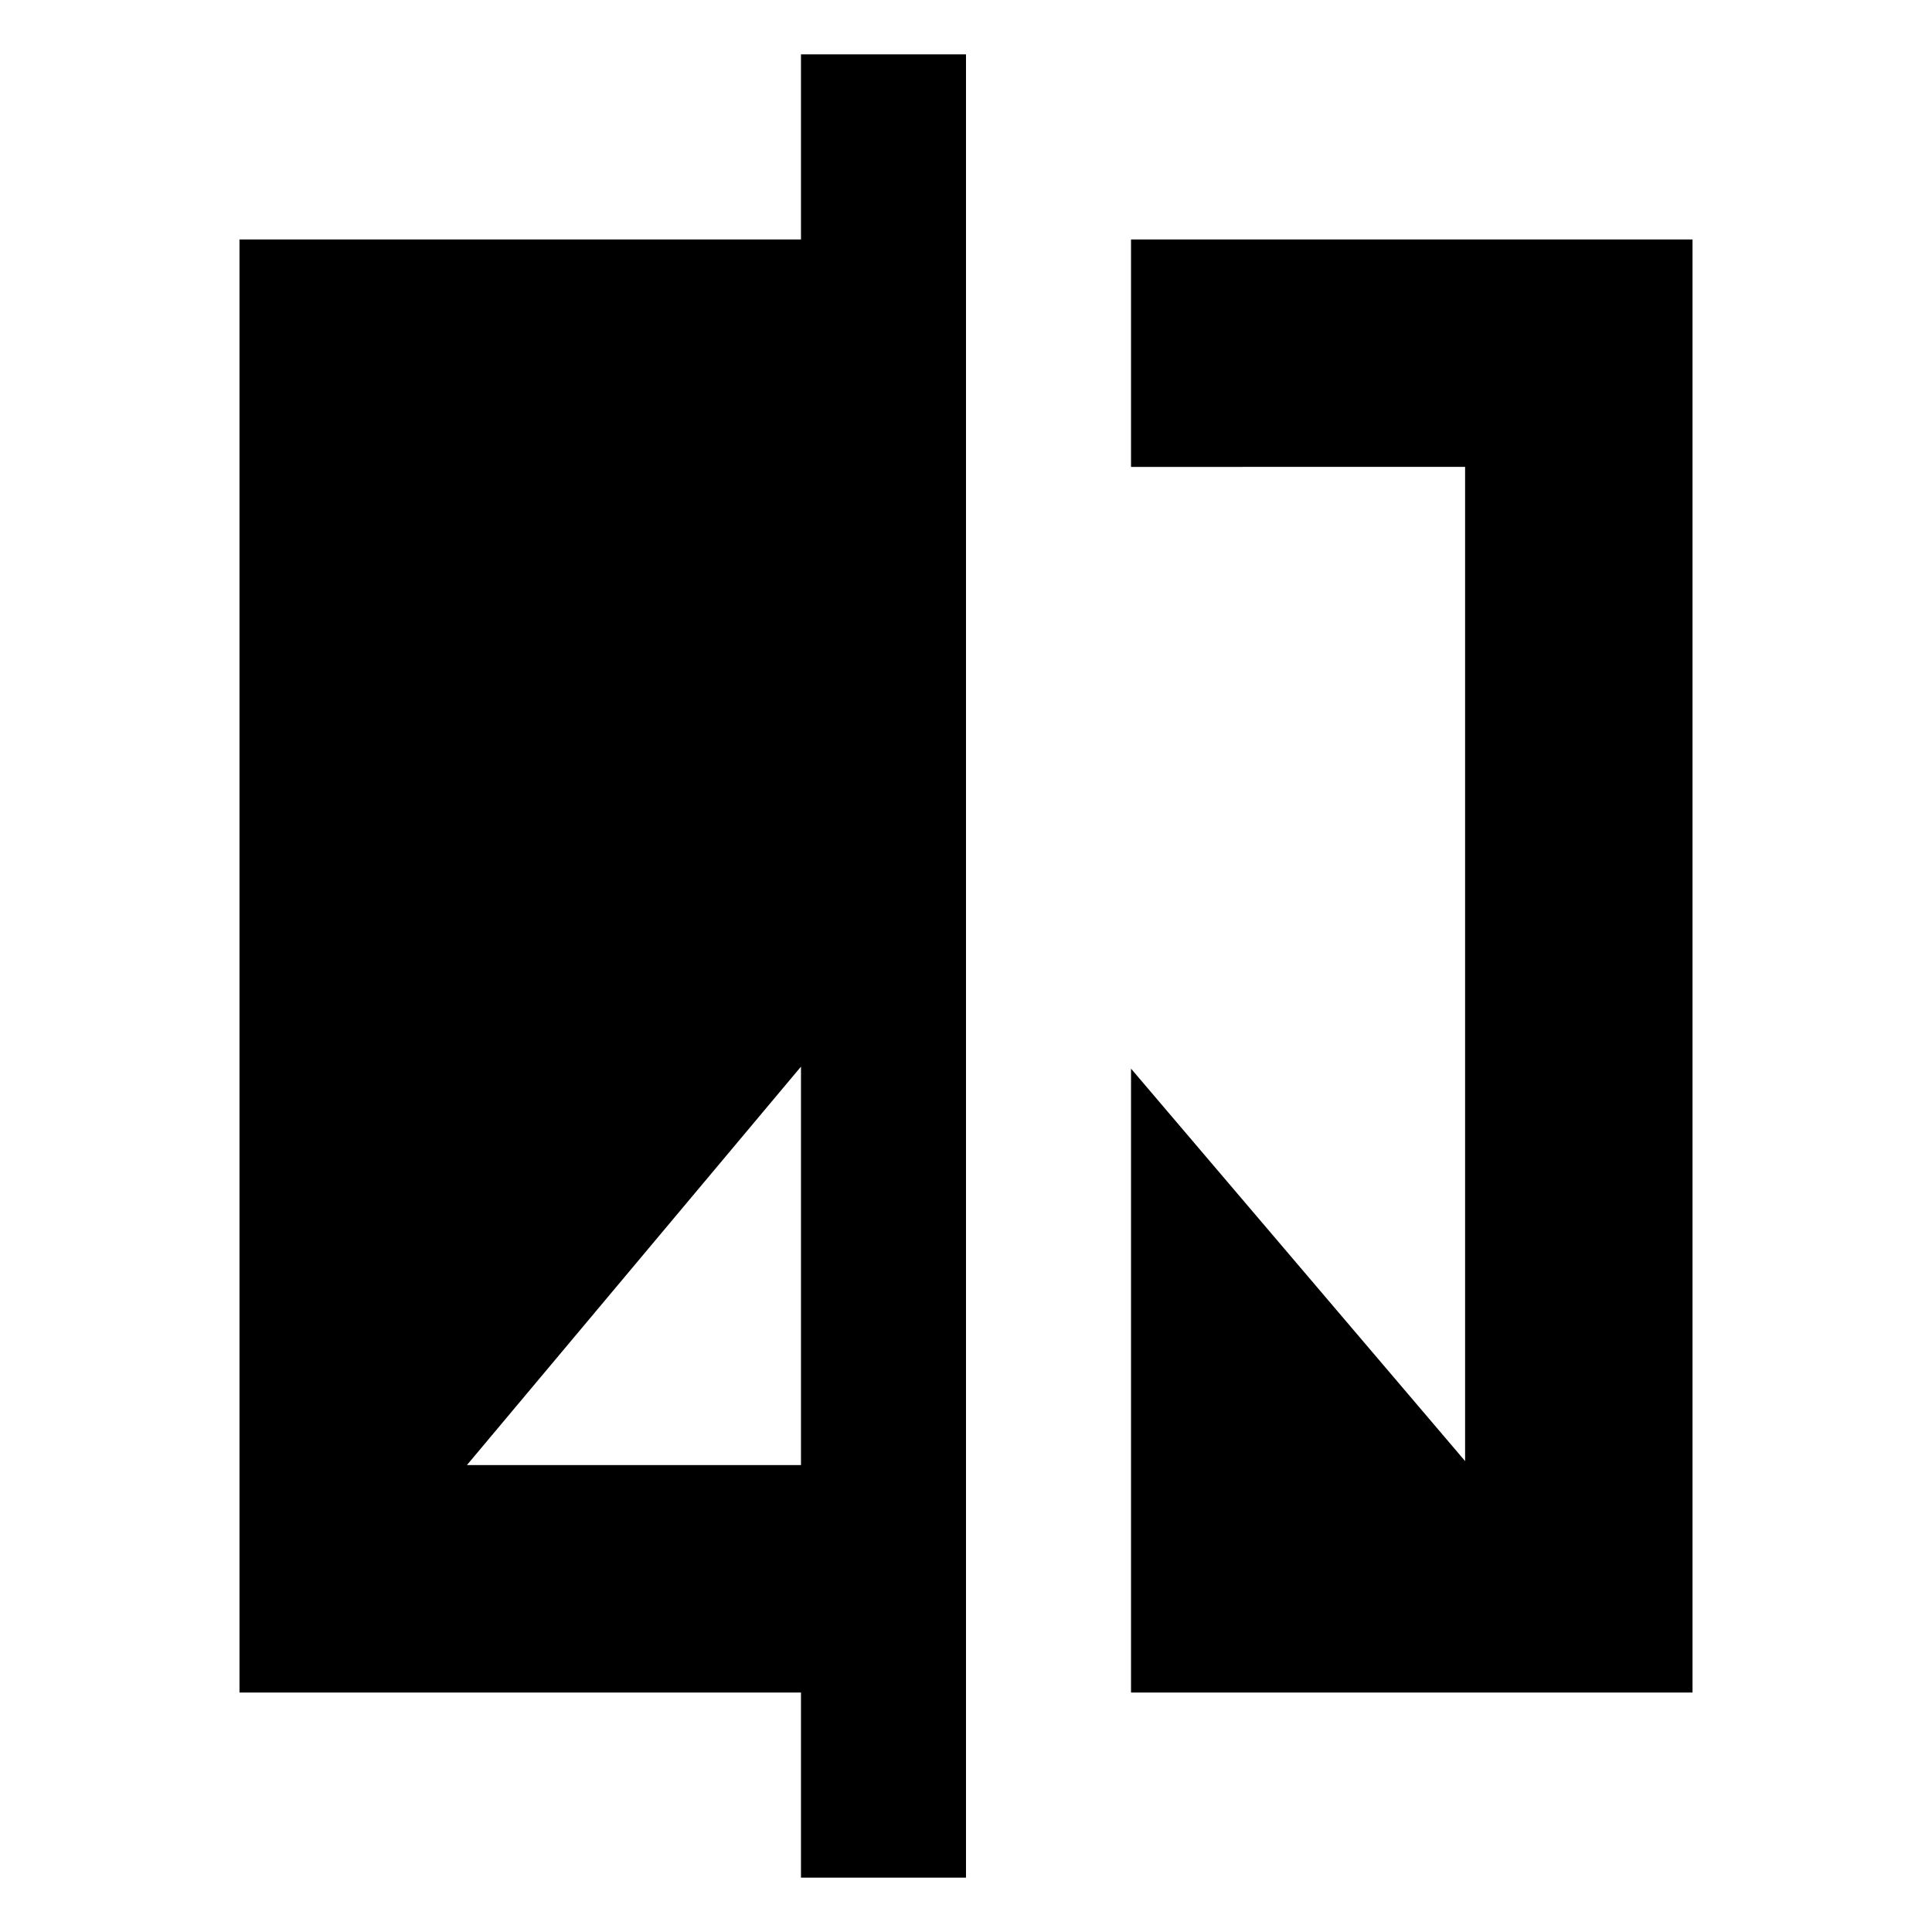 <svg xmlns="http://www.w3.org/2000/svg" height="20" viewBox="0 -960 960 960" width="20"><path d="M398-27v-92H119v-722h279v-92h82v906h-82ZM232-232h166v-198L232-232Zm330 113v-310l166 195v-494H562v-113h279v722H562Z"/></svg>